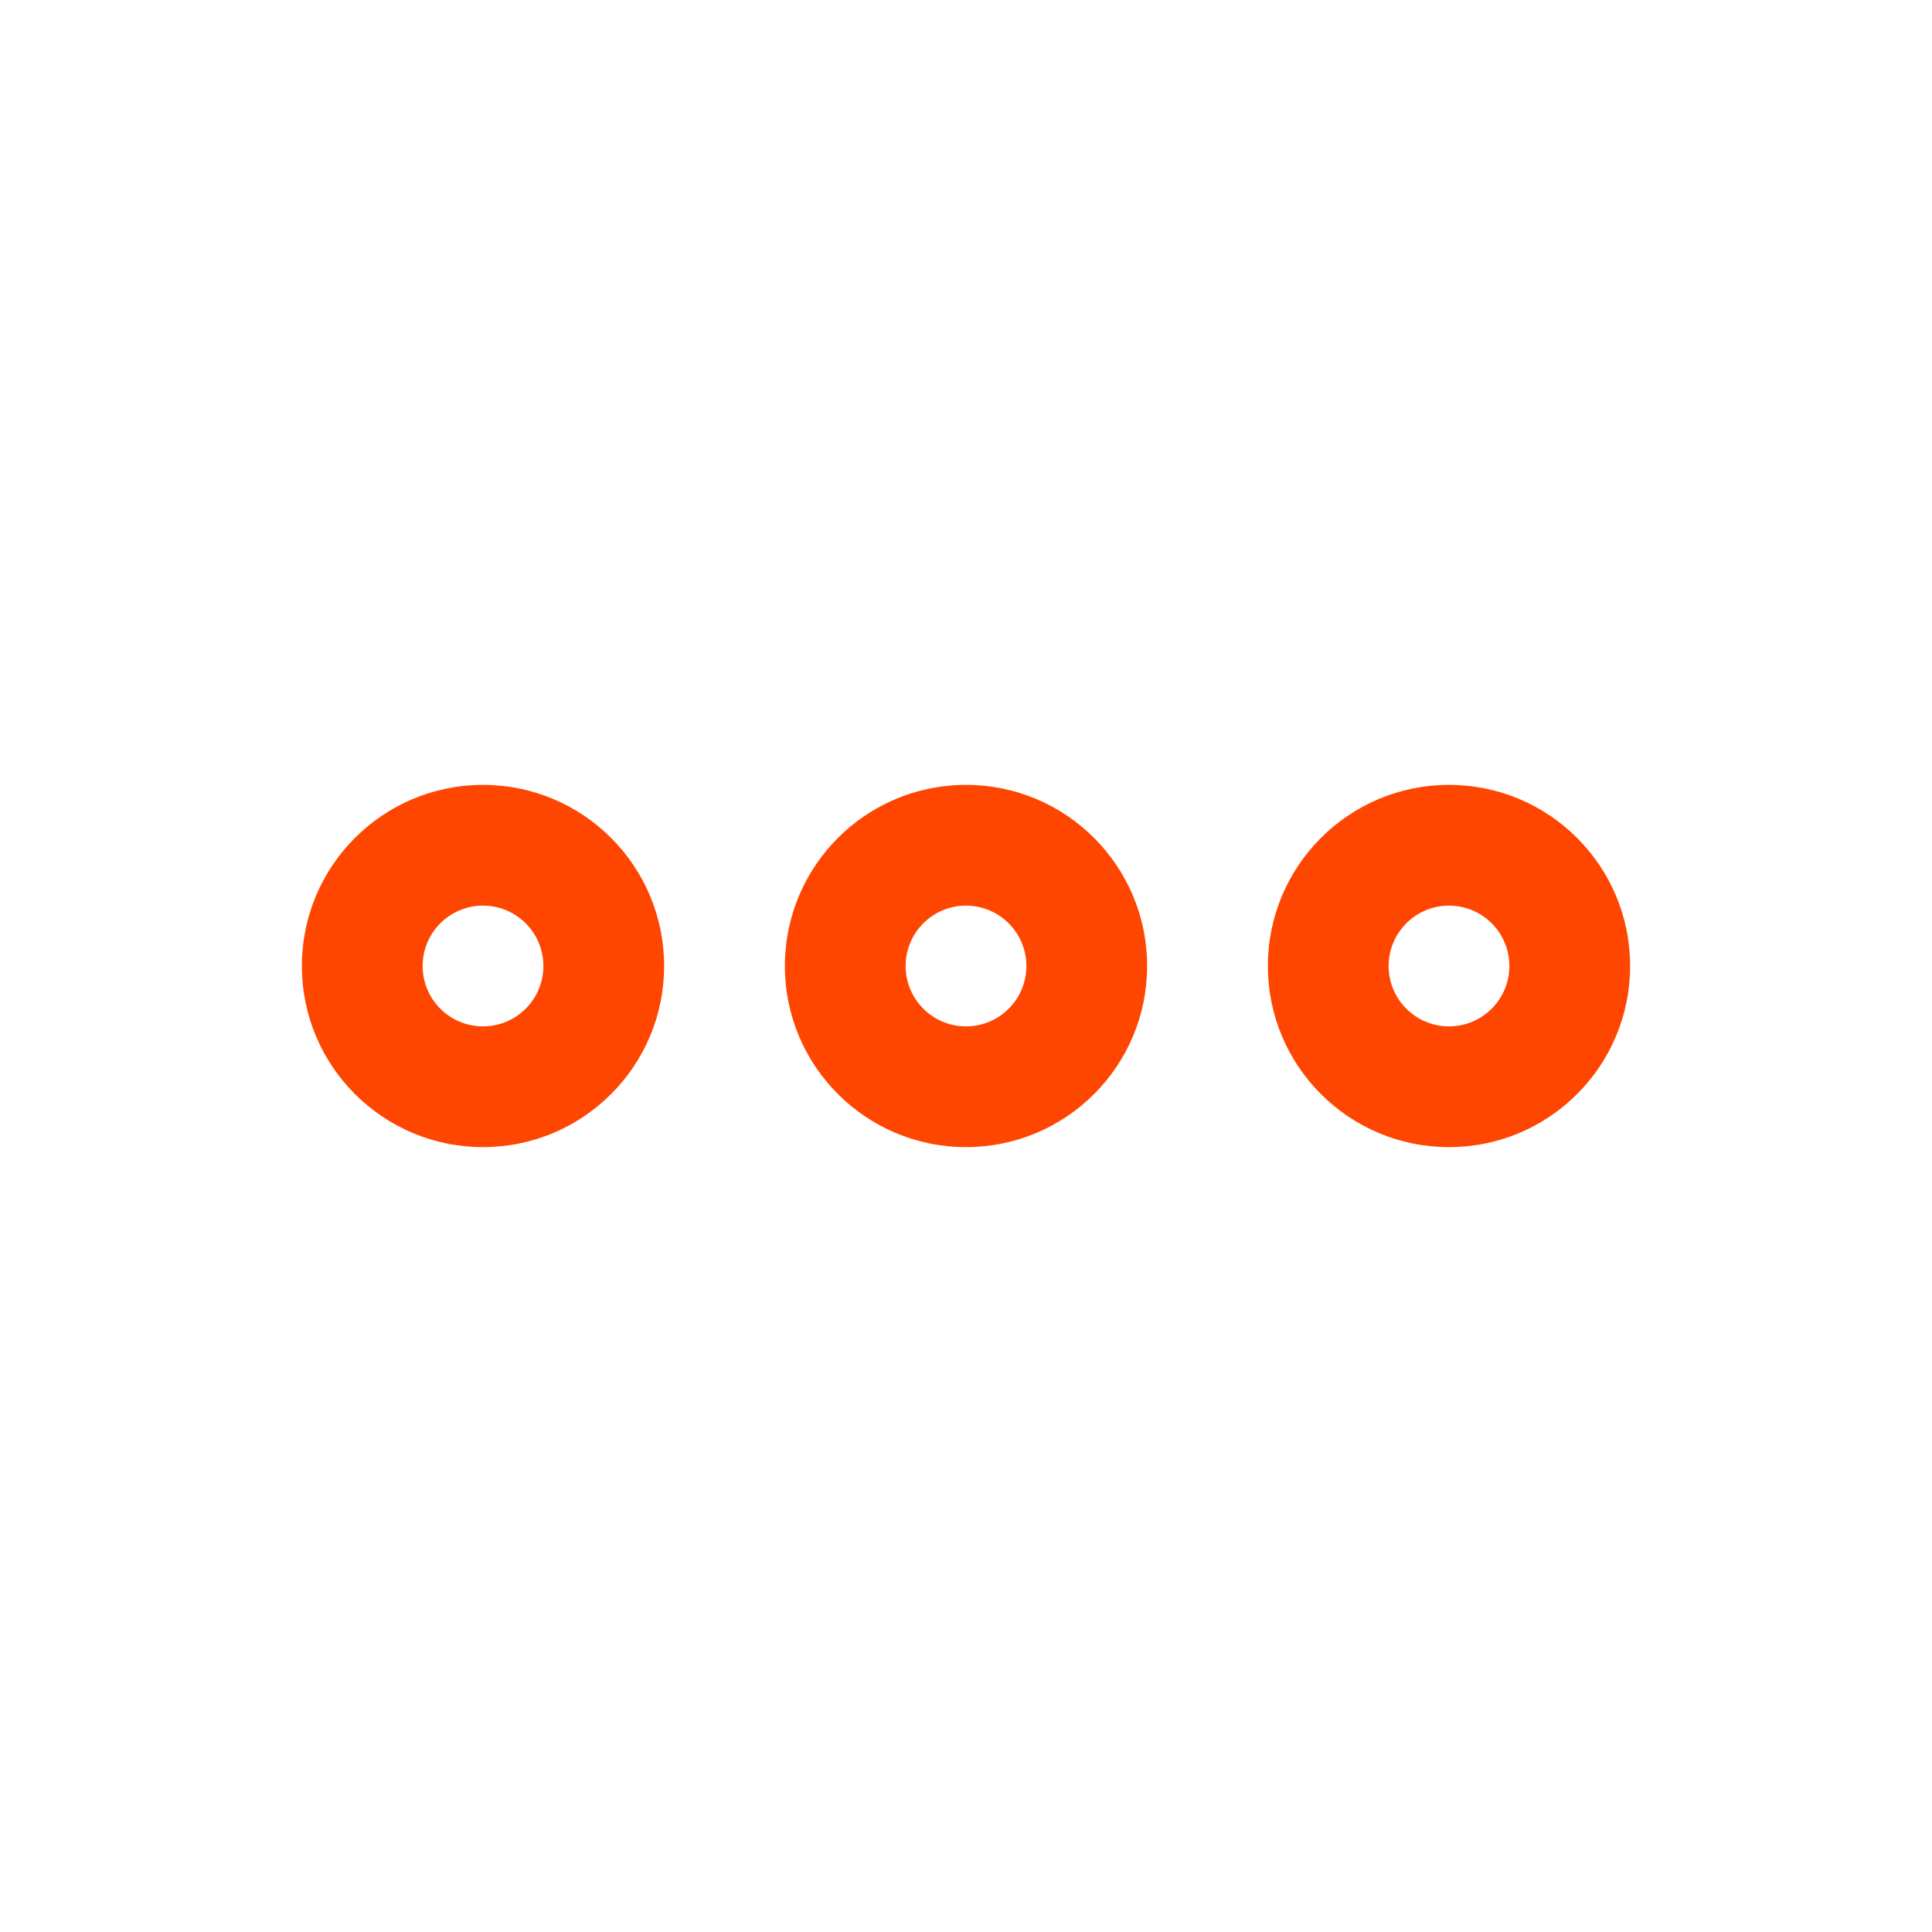 <svg height='100px' width='100px'  fill="#ff4600" xmlns="http://www.w3.org/2000/svg" xmlns:xlink="http://www.w3.org/1999/xlink" viewBox="0 0 32 32" version="1.1" x="0px" y="0px"><title>Icons32px / More-horizontal </title><desc>Created with Sketch.</desc><g stroke="none" stroke-width="1" fill="none" fill-rule="evenodd"><path d="M16,19 C14.343,19 13,17.657 13,16 C13,14.343 14.343,13 16,13 C17.657,13 19,14.343 19,16 C19,17.657 17.657,19 16,19 Z M16,17 C16.552,17 17,16.552 17,16 C17,15.448 16.552,15 16,15 C15.448,15 15,15.448 15,16 C15,16.552 15.448,17 16,17 Z" fill="#ff4600"></path><path d="M24,19 C22.343,19 21,17.657 21,16 C21,14.343 22.343,13 24,13 C25.657,13 27,14.343 27,16 C27,17.657 25.657,19 24,19 Z M24,17 C24.552,17 25,16.552 25,16 C25,15.448 24.552,15 24,15 C23.448,15 23,15.448 23,16 C23,16.552 23.448,17 24,17 Z" fill="#ff4600"></path><path d="M8,19 C6.343,19 5,17.657 5,16 C5,14.343 6.343,13 8,13 C9.657,13 11,14.343 11,16 C11,17.657 9.657,19 8,19 Z M8,17 C8.552,17 9,16.552 9,16 C9,15.448 8.552,15 8,15 C7.448,15 7,15.448 7,16 C7,16.552 7.448,17 8,17 Z" fill="#ff4600"></path></g></svg>